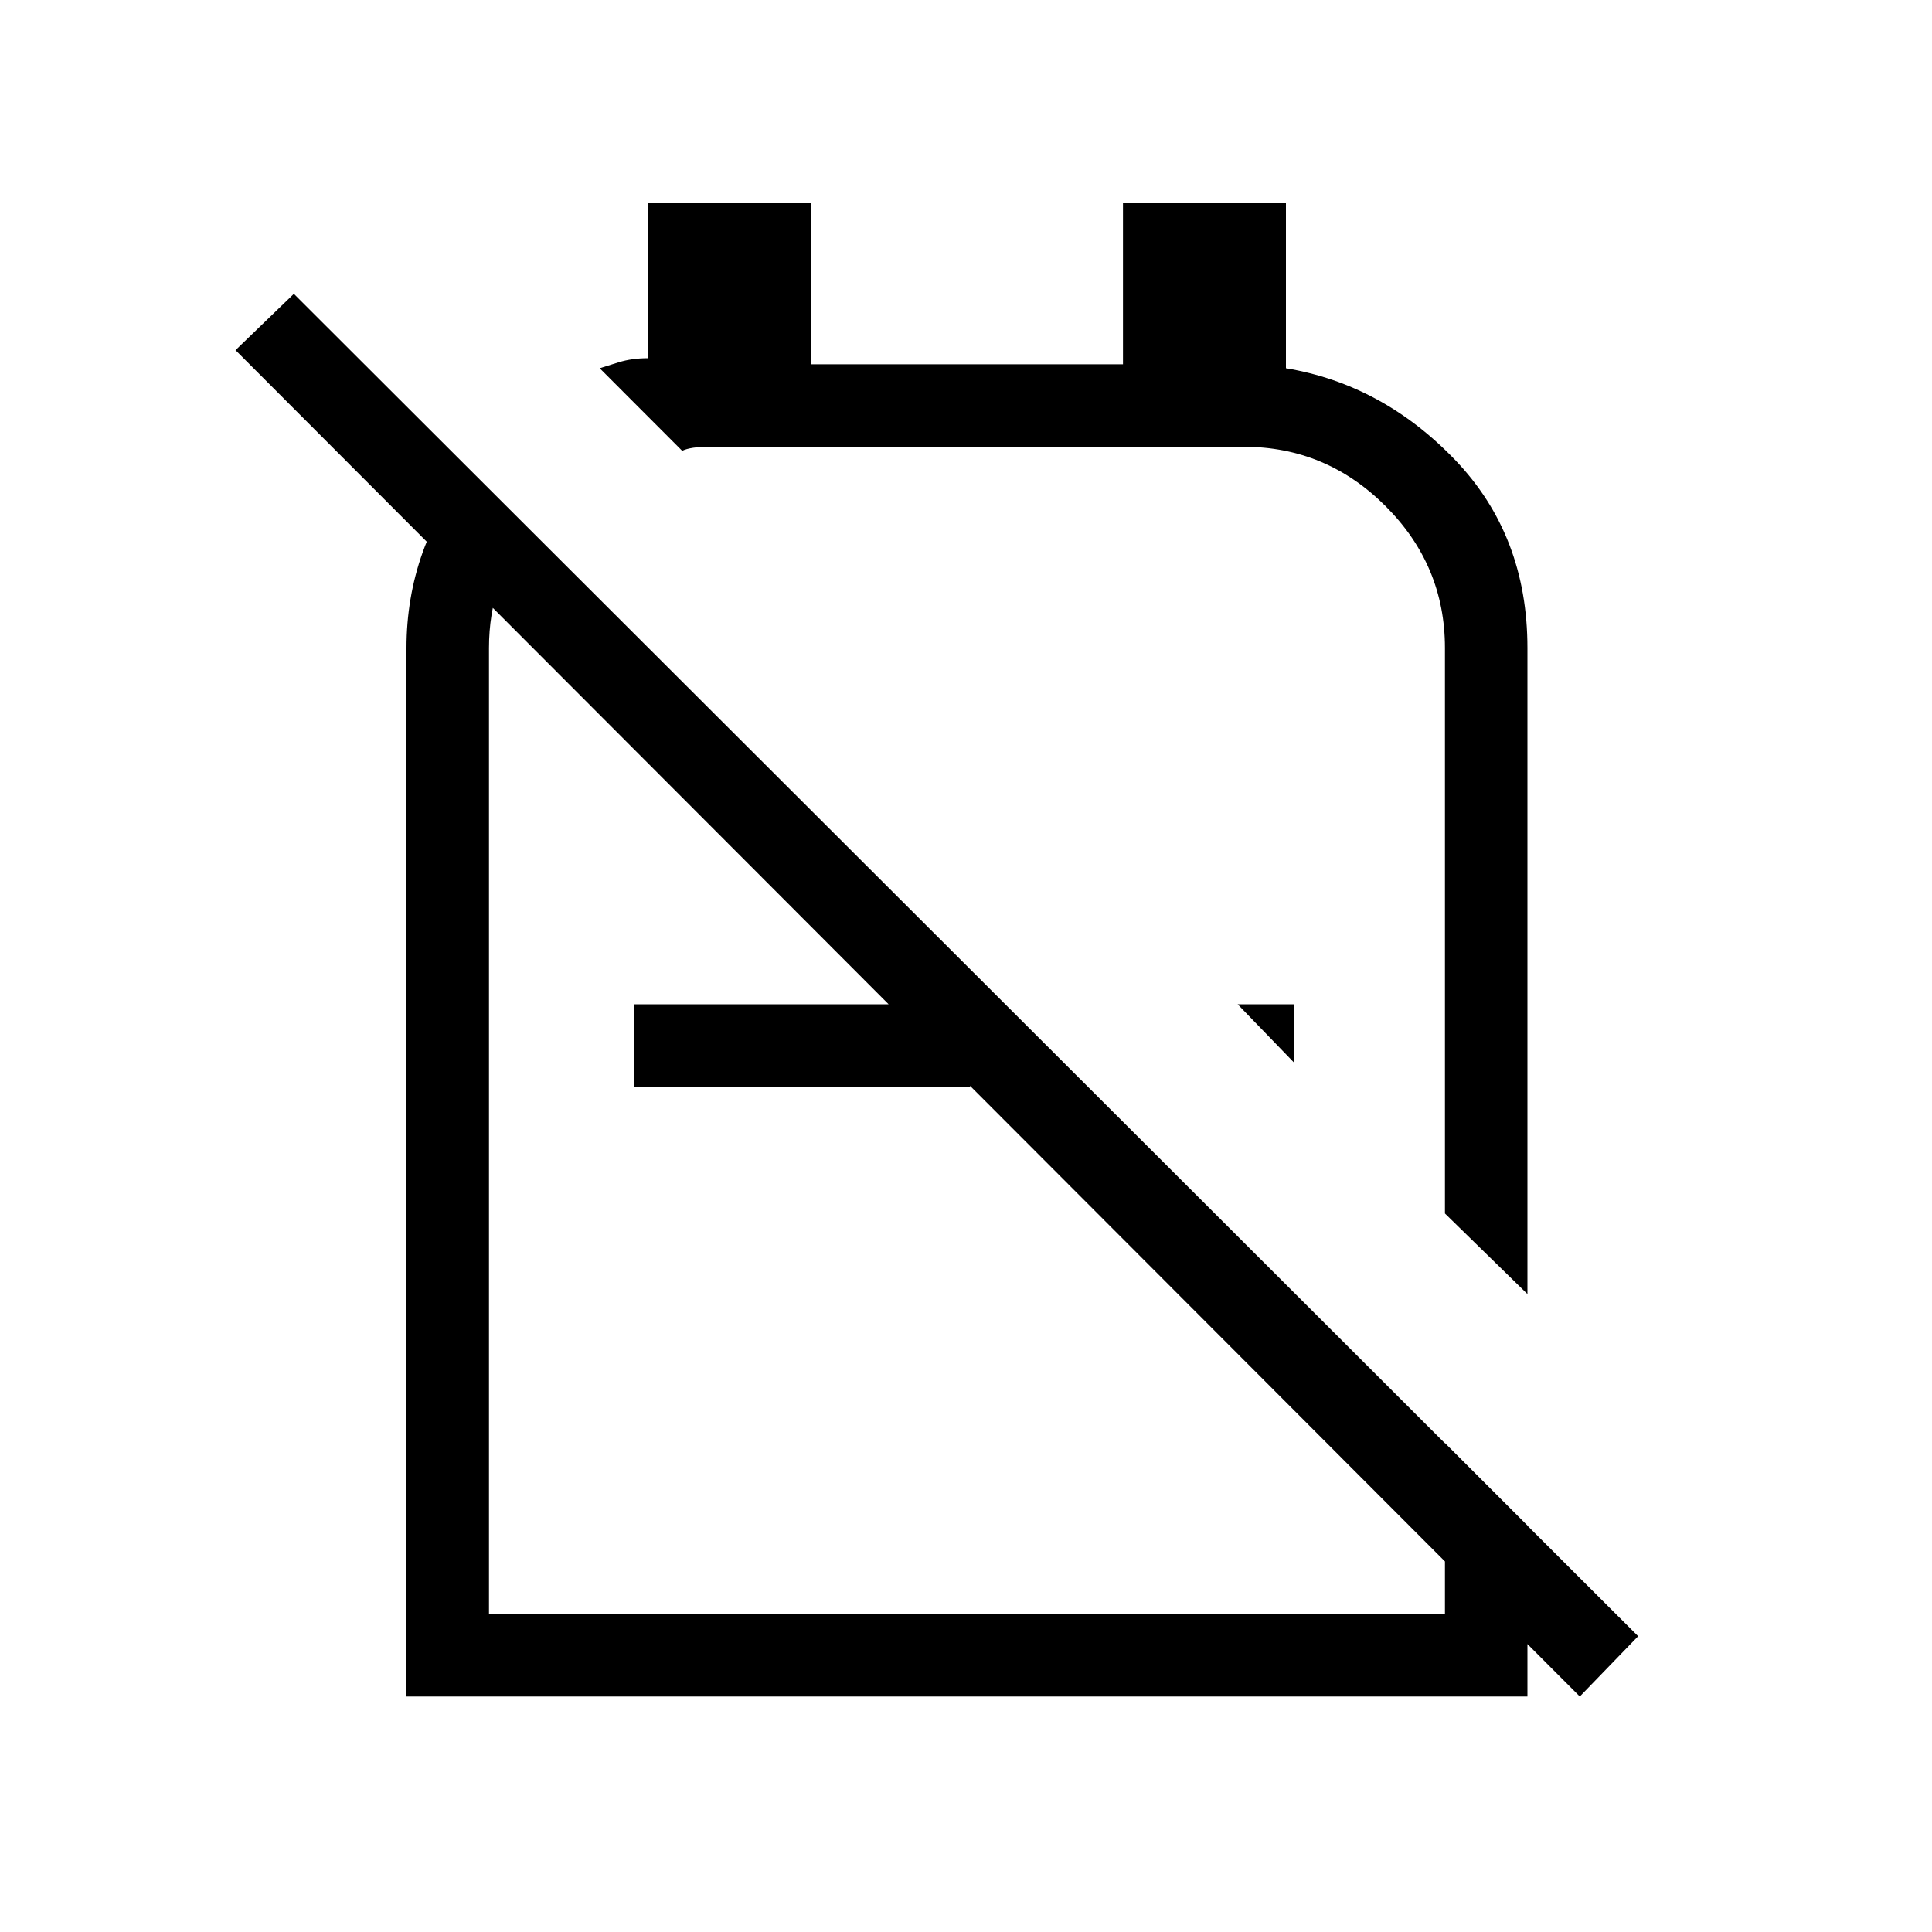 <svg xmlns="http://www.w3.org/2000/svg" height="20" width="20"><path d="m15.812 13.396-.854-.834V6.708q0-.854-.614-1.468-.615-.615-1.469-.615H7.333q-.083 0-.156.01-.073.011-.115.032l-.854-.855.198-.062q.136-.042.302-.042V2.104h1.688v1.667h3.229V2.104h1.687v1.708q1 .167 1.75.948.75.782.75 1.948ZM13.396 11l-.584-.604h.584Zm2.958 6.562L2.438 3.625l.604-.583 13.916 13.896Zm-6.312-7.166v.854h-3.48v-.854Zm1.083-1.667Zm-1.167 2.417ZM4.875 4.875l.604.604q-.208.271-.312.573-.105.302-.105.656v10h9.896v-1.77l.854.854v1.77H4.208V6.708q0-.52.167-.989t.5-.844Z"/></svg>